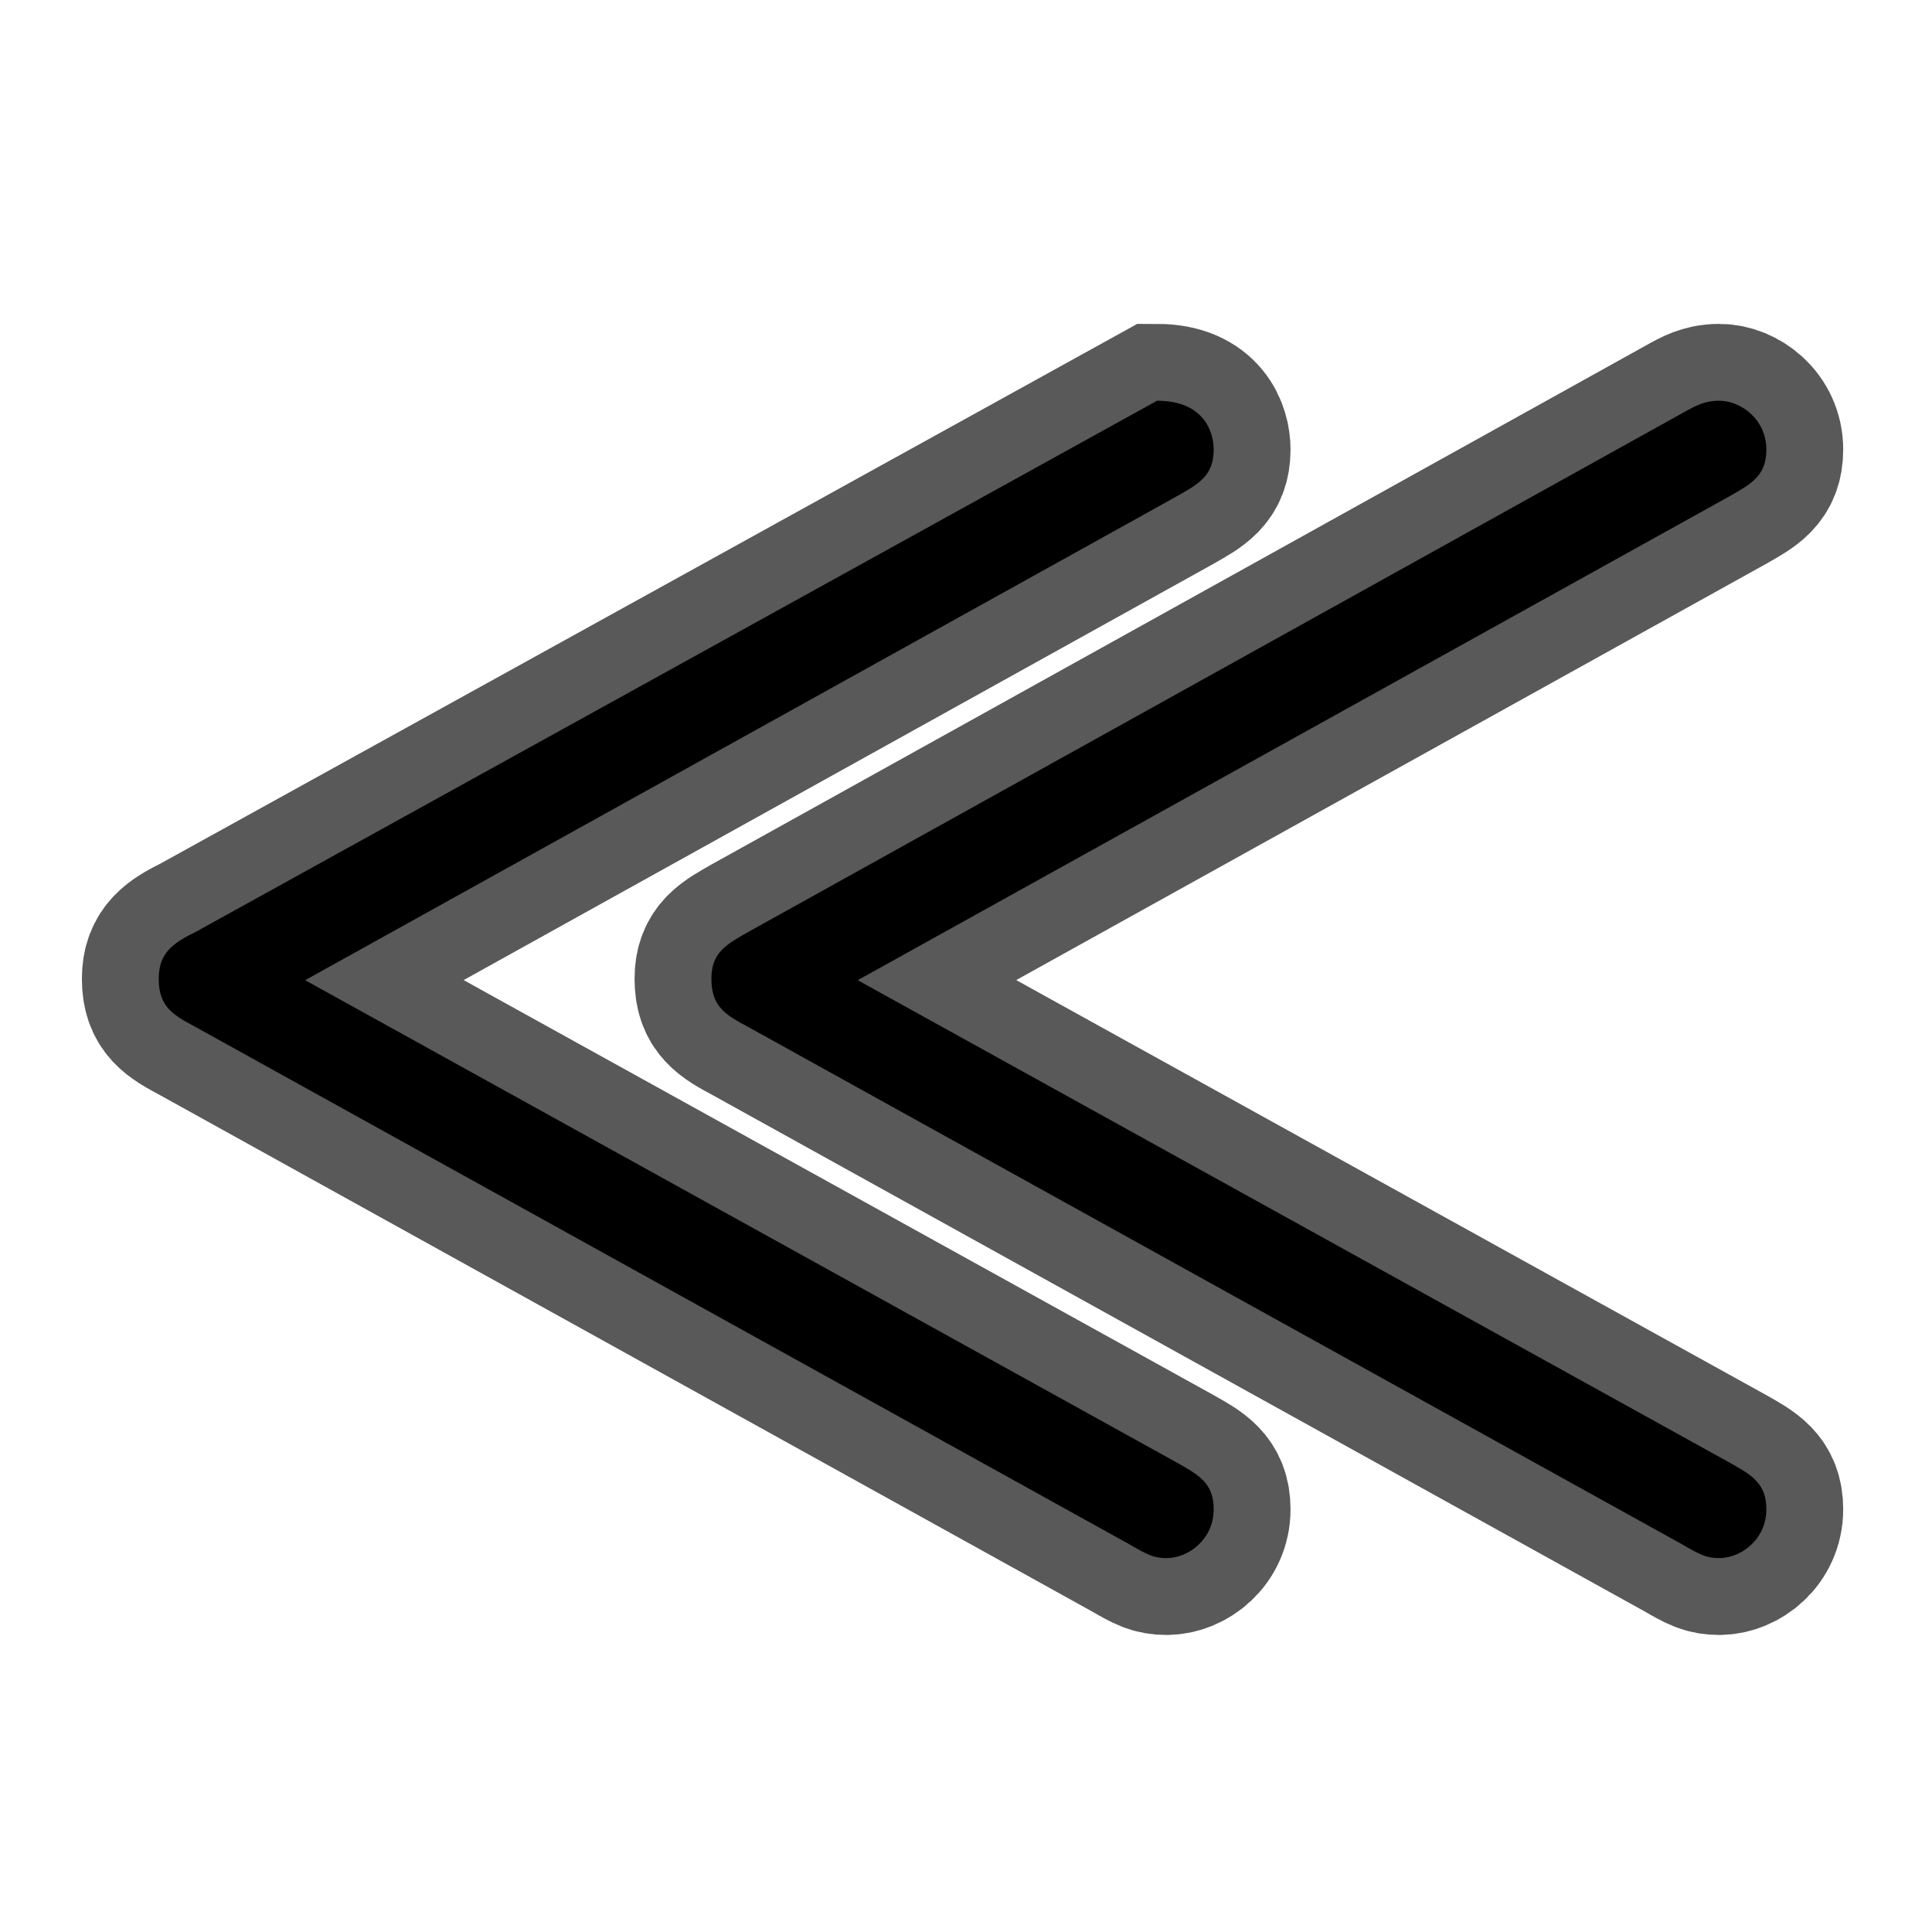 <?xml version="1.0" encoding="UTF-8" standalone="no"?>
<!-- This file was generated by dvisvgm 1.9.2 -->

<svg
   height="20"
   version="1.1"
   viewBox="37 61.358 13.5 13.5"
   width="20"
   id="svg2"
   xmlns="http://www.w3.org/2000/svg"
   xmlns:svg="http://www.w3.org/2000/svg"
   xmlns:rdf="http://www.w3.org/1999/02/22-rdf-syntax-ns#"
   xmlns:cc="http://creativecommons.org/ns#"
   xmlns:dc="http://purl.org/dc/elements/1.1/">
  <defs
     id="defs4" />
  <g
     id="page1"
     transform="matrix(0.767,0,0,0.767,6.725,15.176)">
    <path
       d="m 49.755,74.277 c 0.172,0.1 0.23,0.129 0.344,0.129 0.201,0 0.43,-0.172 0.43,-0.445 0,-0.244 -0.143,-0.316 -0.344,-0.43 l -7.933,-4.39 7.933,-4.404 c 0.201,-0.115 0.344,-0.186 0.344,-0.43 0,-0.158 -0.086,-0.445 -0.516,-0.445 l -8.751,4.835 c -0.201,0.1 -0.344,0.186 -0.344,0.43 0,0.258 0.129,0.33 0.344,0.445 z m 5.035,0 c 0.172,0.1 0.23,0.129 0.344,0.129 0.201,0 0.43,-0.172 0.43,-0.445 0,-0.244 -0.143,-0.316 -0.344,-0.43 l -7.934,-4.39 7.934,-4.404 c 0.201,-0.115 0.344,-0.186 0.344,-0.43 0,-0.273 -0.23,-0.445 -0.43,-0.445 -0.143,0 -0.23,0.057 -0.287,0.086 l -8.55,4.749 c -0.201,0.115 -0.344,0.186 -0.344,0.43 0,0.258 0.129,0.33 0.344,0.445 z"
       style="opacity:1;fill:#000000;fill-opacity:1;stroke:#000000;stroke-miterlimit:4;stroke-dasharray:none;stroke-opacity:0.65;stroke-width:1.4"
       id="path7" />
  </g>
</svg>

